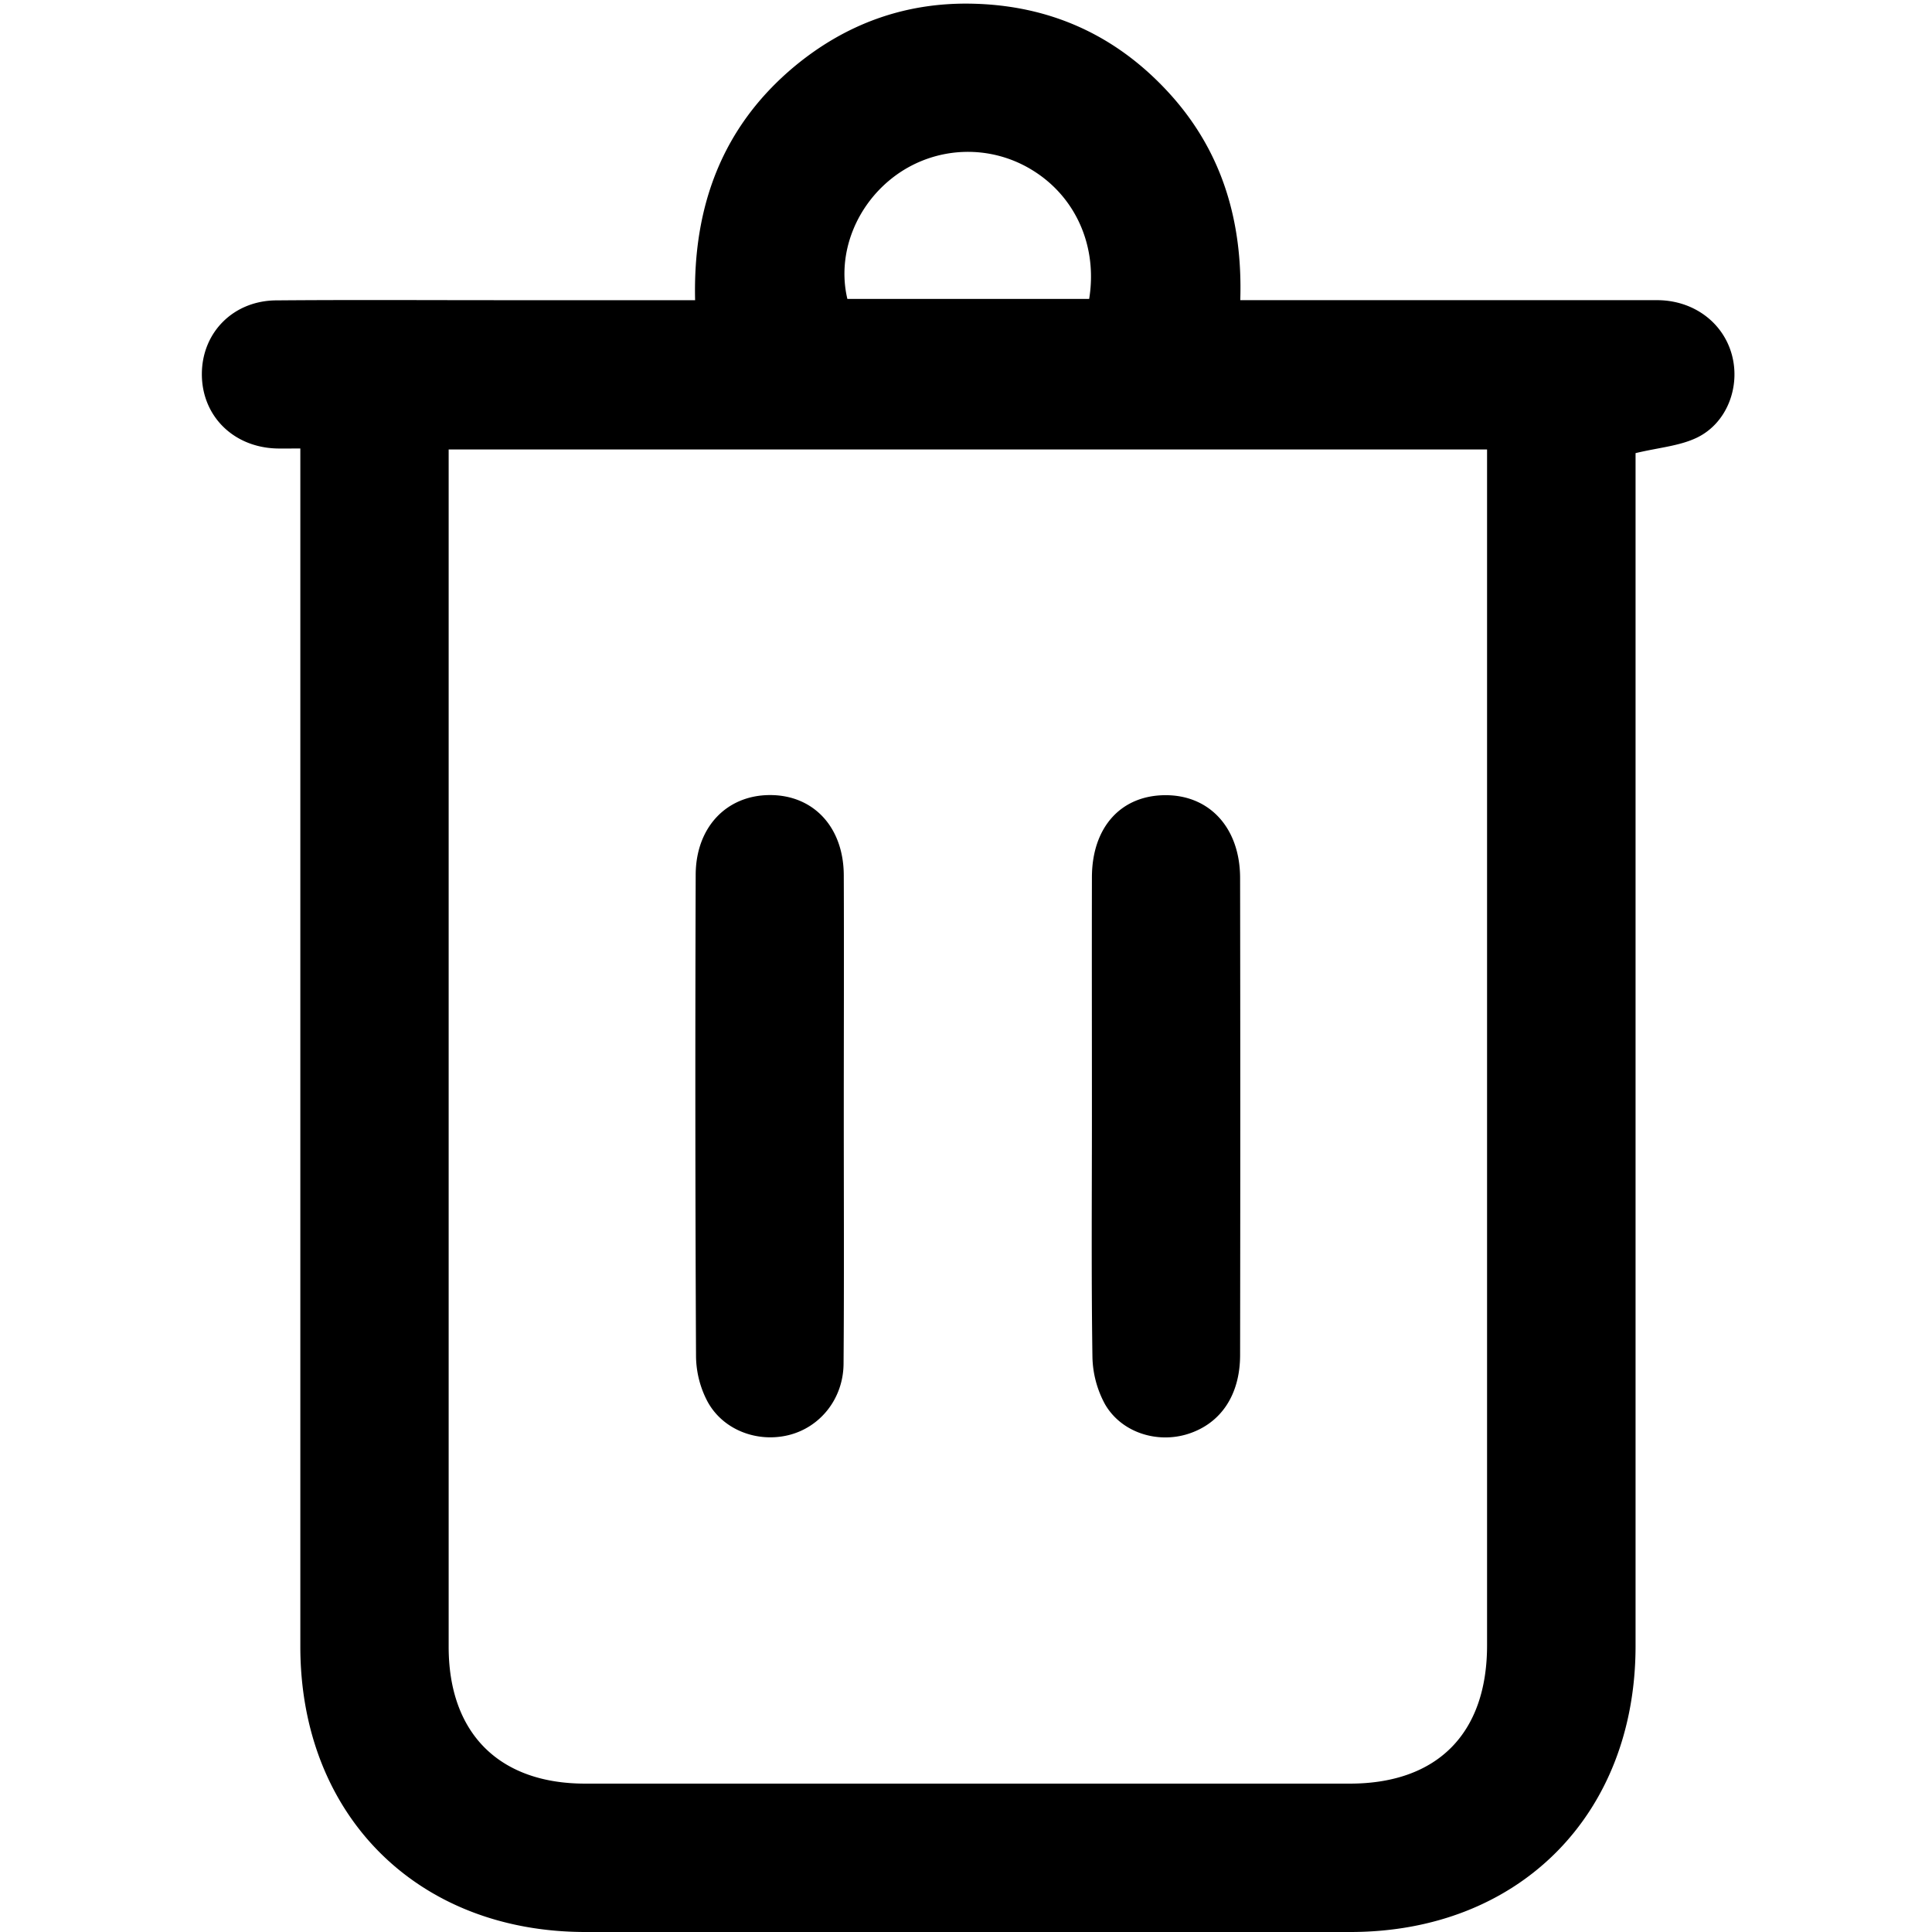 <svg id="Слой_1" data-name="Слой 1" xmlns="http://www.w3.org/2000/svg" viewBox="0 0 800 800"><title>deleteМонтажная область 1</title><path d="M124.36,185.7c-4.22,0-7.09.09-10,0-18-.6-31-13.78-30.77-31.2.21-17,13.15-30,30.77-30.12,30.7-.26,61.41-.08,92.12-.08,26.79,0,53.59,0,81.35,0-.93-38.9,11.23-71.74,40.95-96.63C350,10,374.56,1,402.17,1.52c32.68.6,60.26,13.14,82.23,37.35,21.69,23.92,30.19,52.73,29.17,85.42H524.9q80.6,0,161.2,0c15.09,0,27.33,9.17,31,22.51s-2,28.42-14.44,34.42c-7.21,3.47-15.78,4.1-25.41,6.41v9.48q0,242.28,0,484.57C677.19,751.6,628.89,800,559.12,800q-158.33,0-316.65,0c-69.78,0-118.1-48.39-118.11-118.23q0-241.82,0-483.61Zm61.42.42v10.26q0,242.76,0,485.52c0,35.75,20.83,56.65,56.48,56.66q158.33,0,316.65,0c36.25,0,56.85-20.75,56.85-57.25q0-242.28,0-484.57V186.12ZM451,123.78c3.54-21.71-5.49-42.09-23.22-53.13A50.75,50.75,0,0,0,371,72.55c-16.49,12-24.59,32.5-20.12,51.23Z"/><path d="M349.39,462.14c0,34.19.17,68.39-.09,102.58-.11,14.51-9.72,26.36-22.84,29.55S299.07,592,292.78,580a41,41,0,0,1-4.57-18.23q-.48-99.7-.14-199.41c0-19.78,12.78-33.13,30.78-33.14s30.45,13.26,30.54,33.17c.13,33.24,0,66.47,0,99.71Z"/><path d="M452.14,461.94c0-32.92-.07-65.83,0-98.75.06-20.78,12.15-34,30.69-33.92,18.22.08,30.64,13.73,30.67,34.28q.15,98.74,0,197.5c0,16.59-8,28.38-21.54,32.7-12.74,4.07-27.57-.51-34.38-12.25a42.64,42.64,0,0,1-5.23-19.86C451.86,528.41,452.14,495.17,452.14,461.94Z"/></svg>